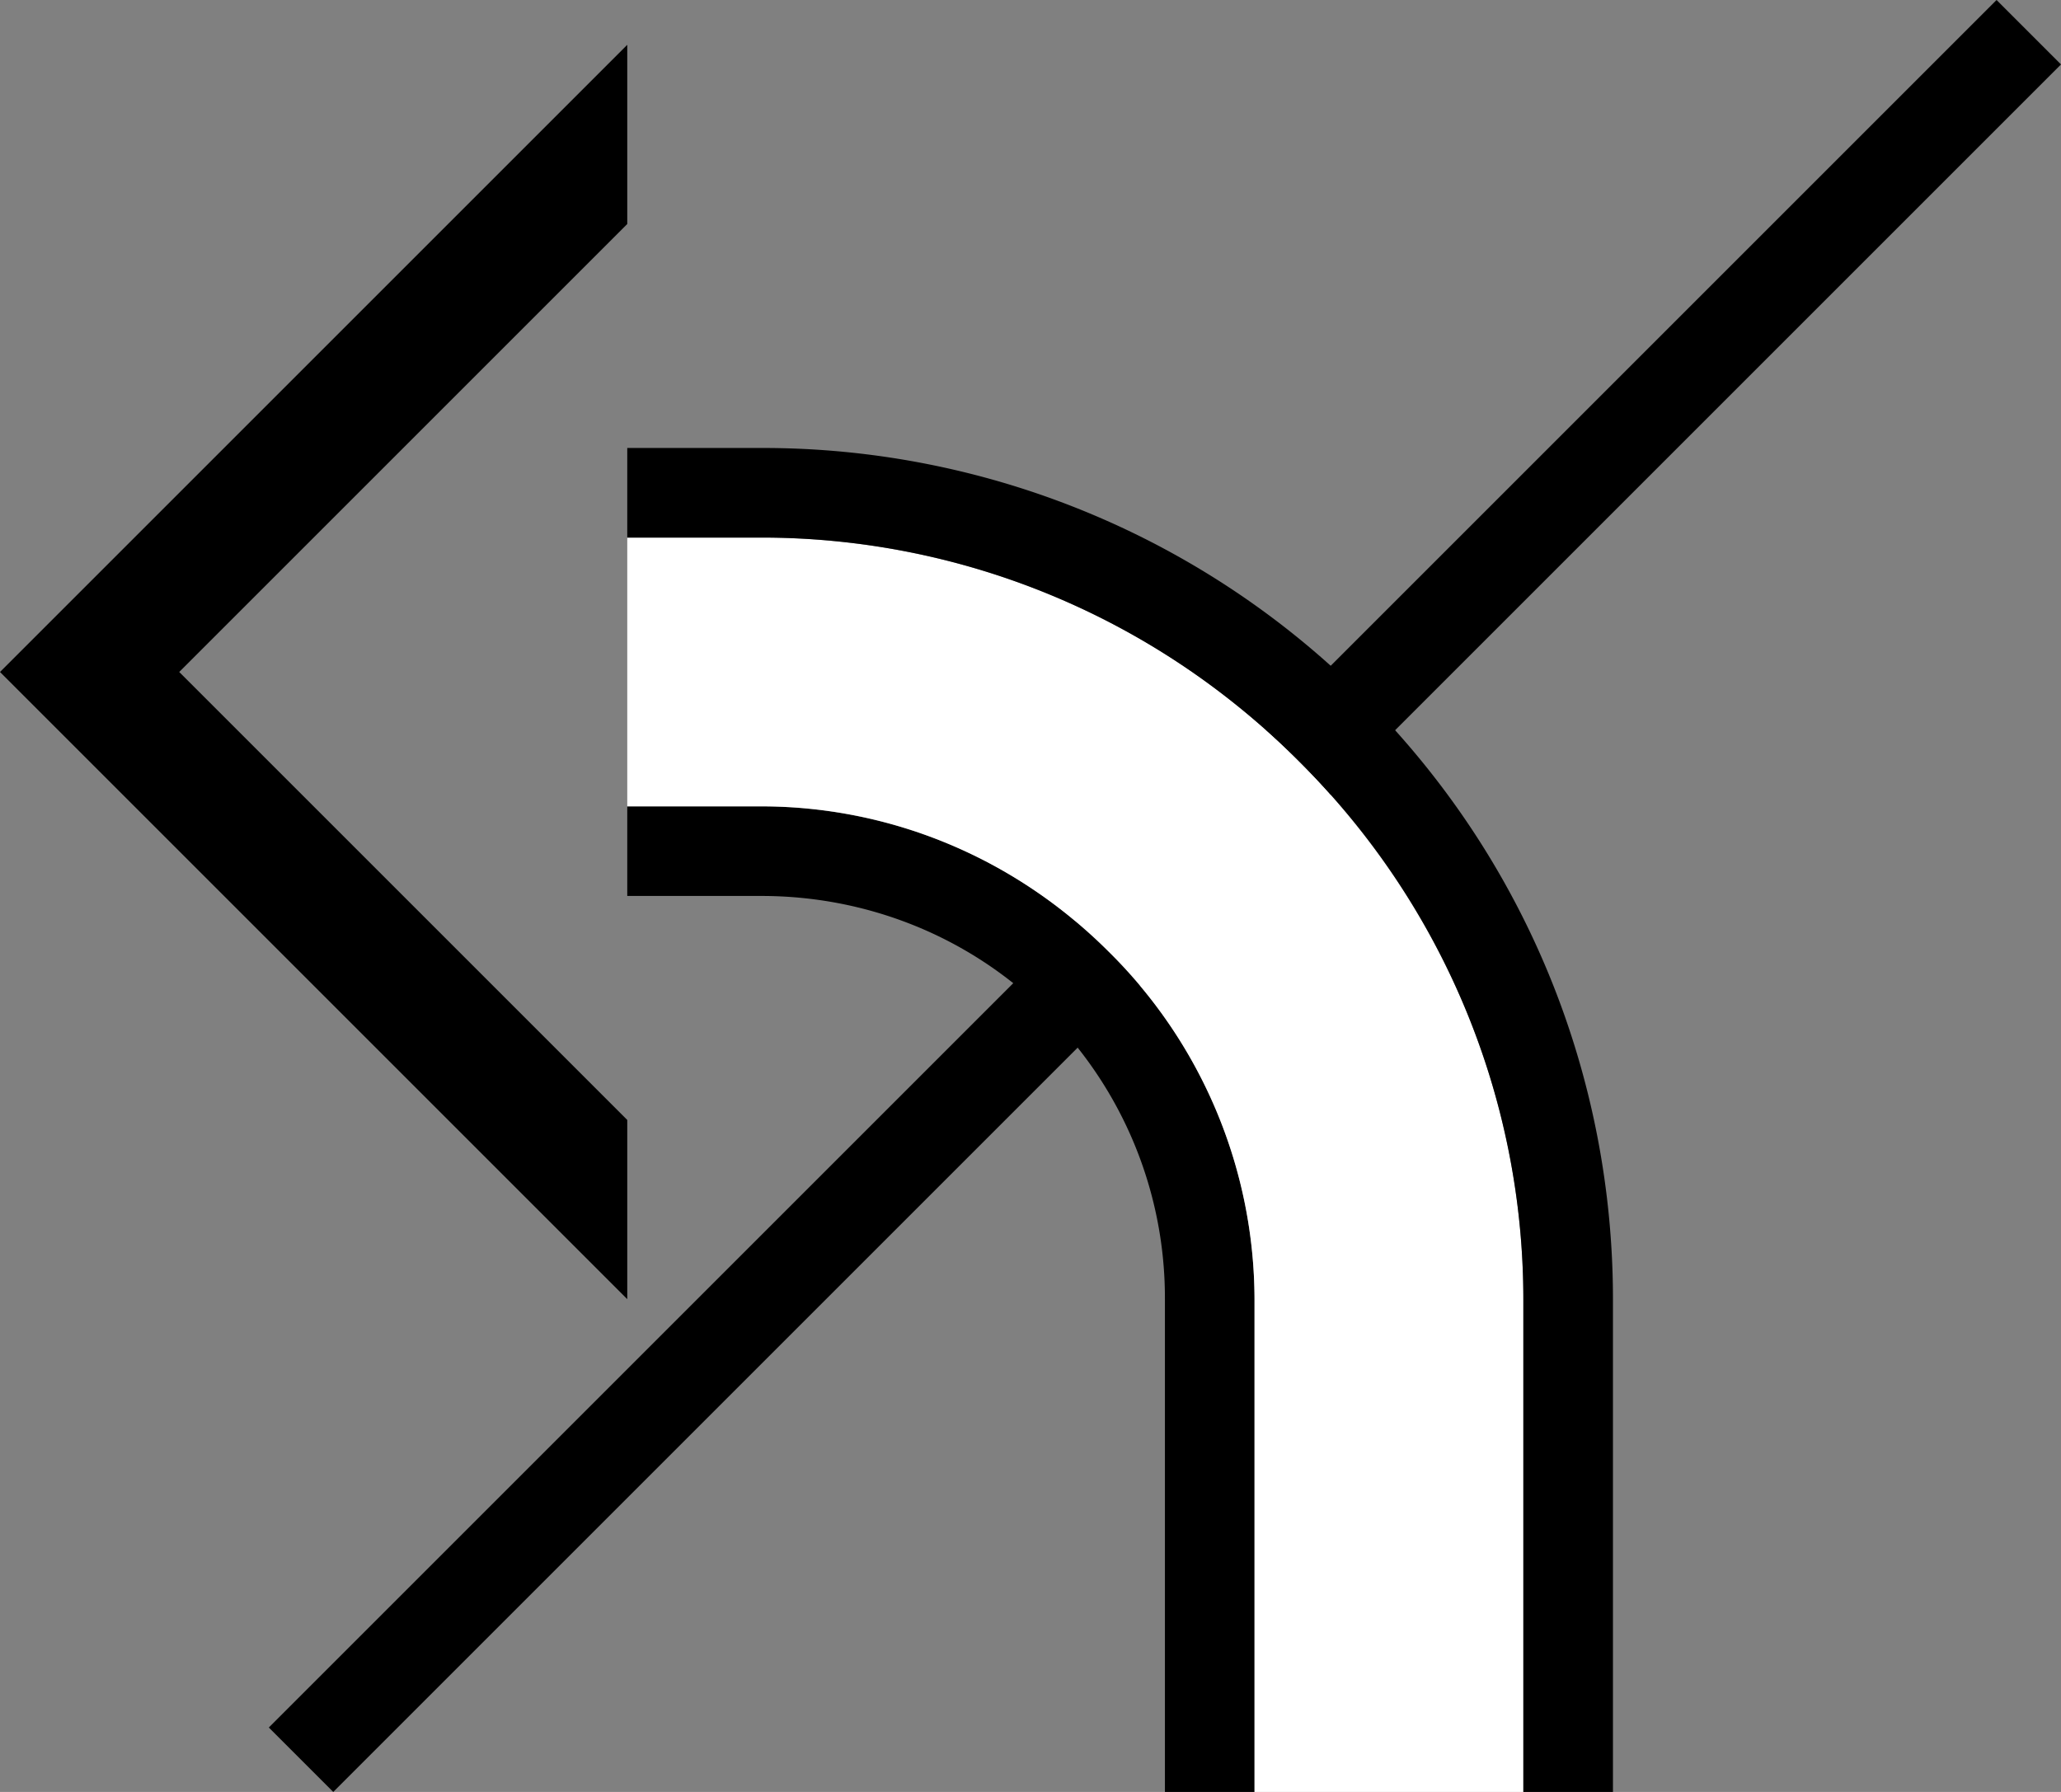 <svg xmlns="http://www.w3.org/2000/svg" version="1.0" width="23" height="20"><rect width="100%" height="100%" fill="#808080" stroke="none"/><path d="M23 .719L22.281 0 3 19.281l.719.719L23 .719zM7 .5l-7 7 7 7v-2l-5-5 5-5v-2z"/><path d="M14 14.5a5.467 5.467 0 0 0-1.625-3.875A5.467 5.467 0 0 0 8.5 9H7v1h1.5c1.151 0 2.309.434 3.188 1.313A4.493 4.493 0 0 1 13 14.5V20h1v-5.5z"/><path d="M17 14.5c0-2.175-.84-4.34-2.5-6a8.462 8.462 0 0 0-6-2.5H7v3h1.5c1.407 0 2.801.551 3.875 1.625A5.467 5.467 0 0 1 14 14.5V20h3v-5.5z" fill="#fff"/><path d="M18 14.5c0-2.43-.927-4.864-2.781-6.719A9.473 9.473 0 0 0 8.5 5H7v1h1.5c2.175 0 4.34.84 6 2.5a8.462 8.462 0 0 1 2.5 6V20h1v-5.5z"/></svg>